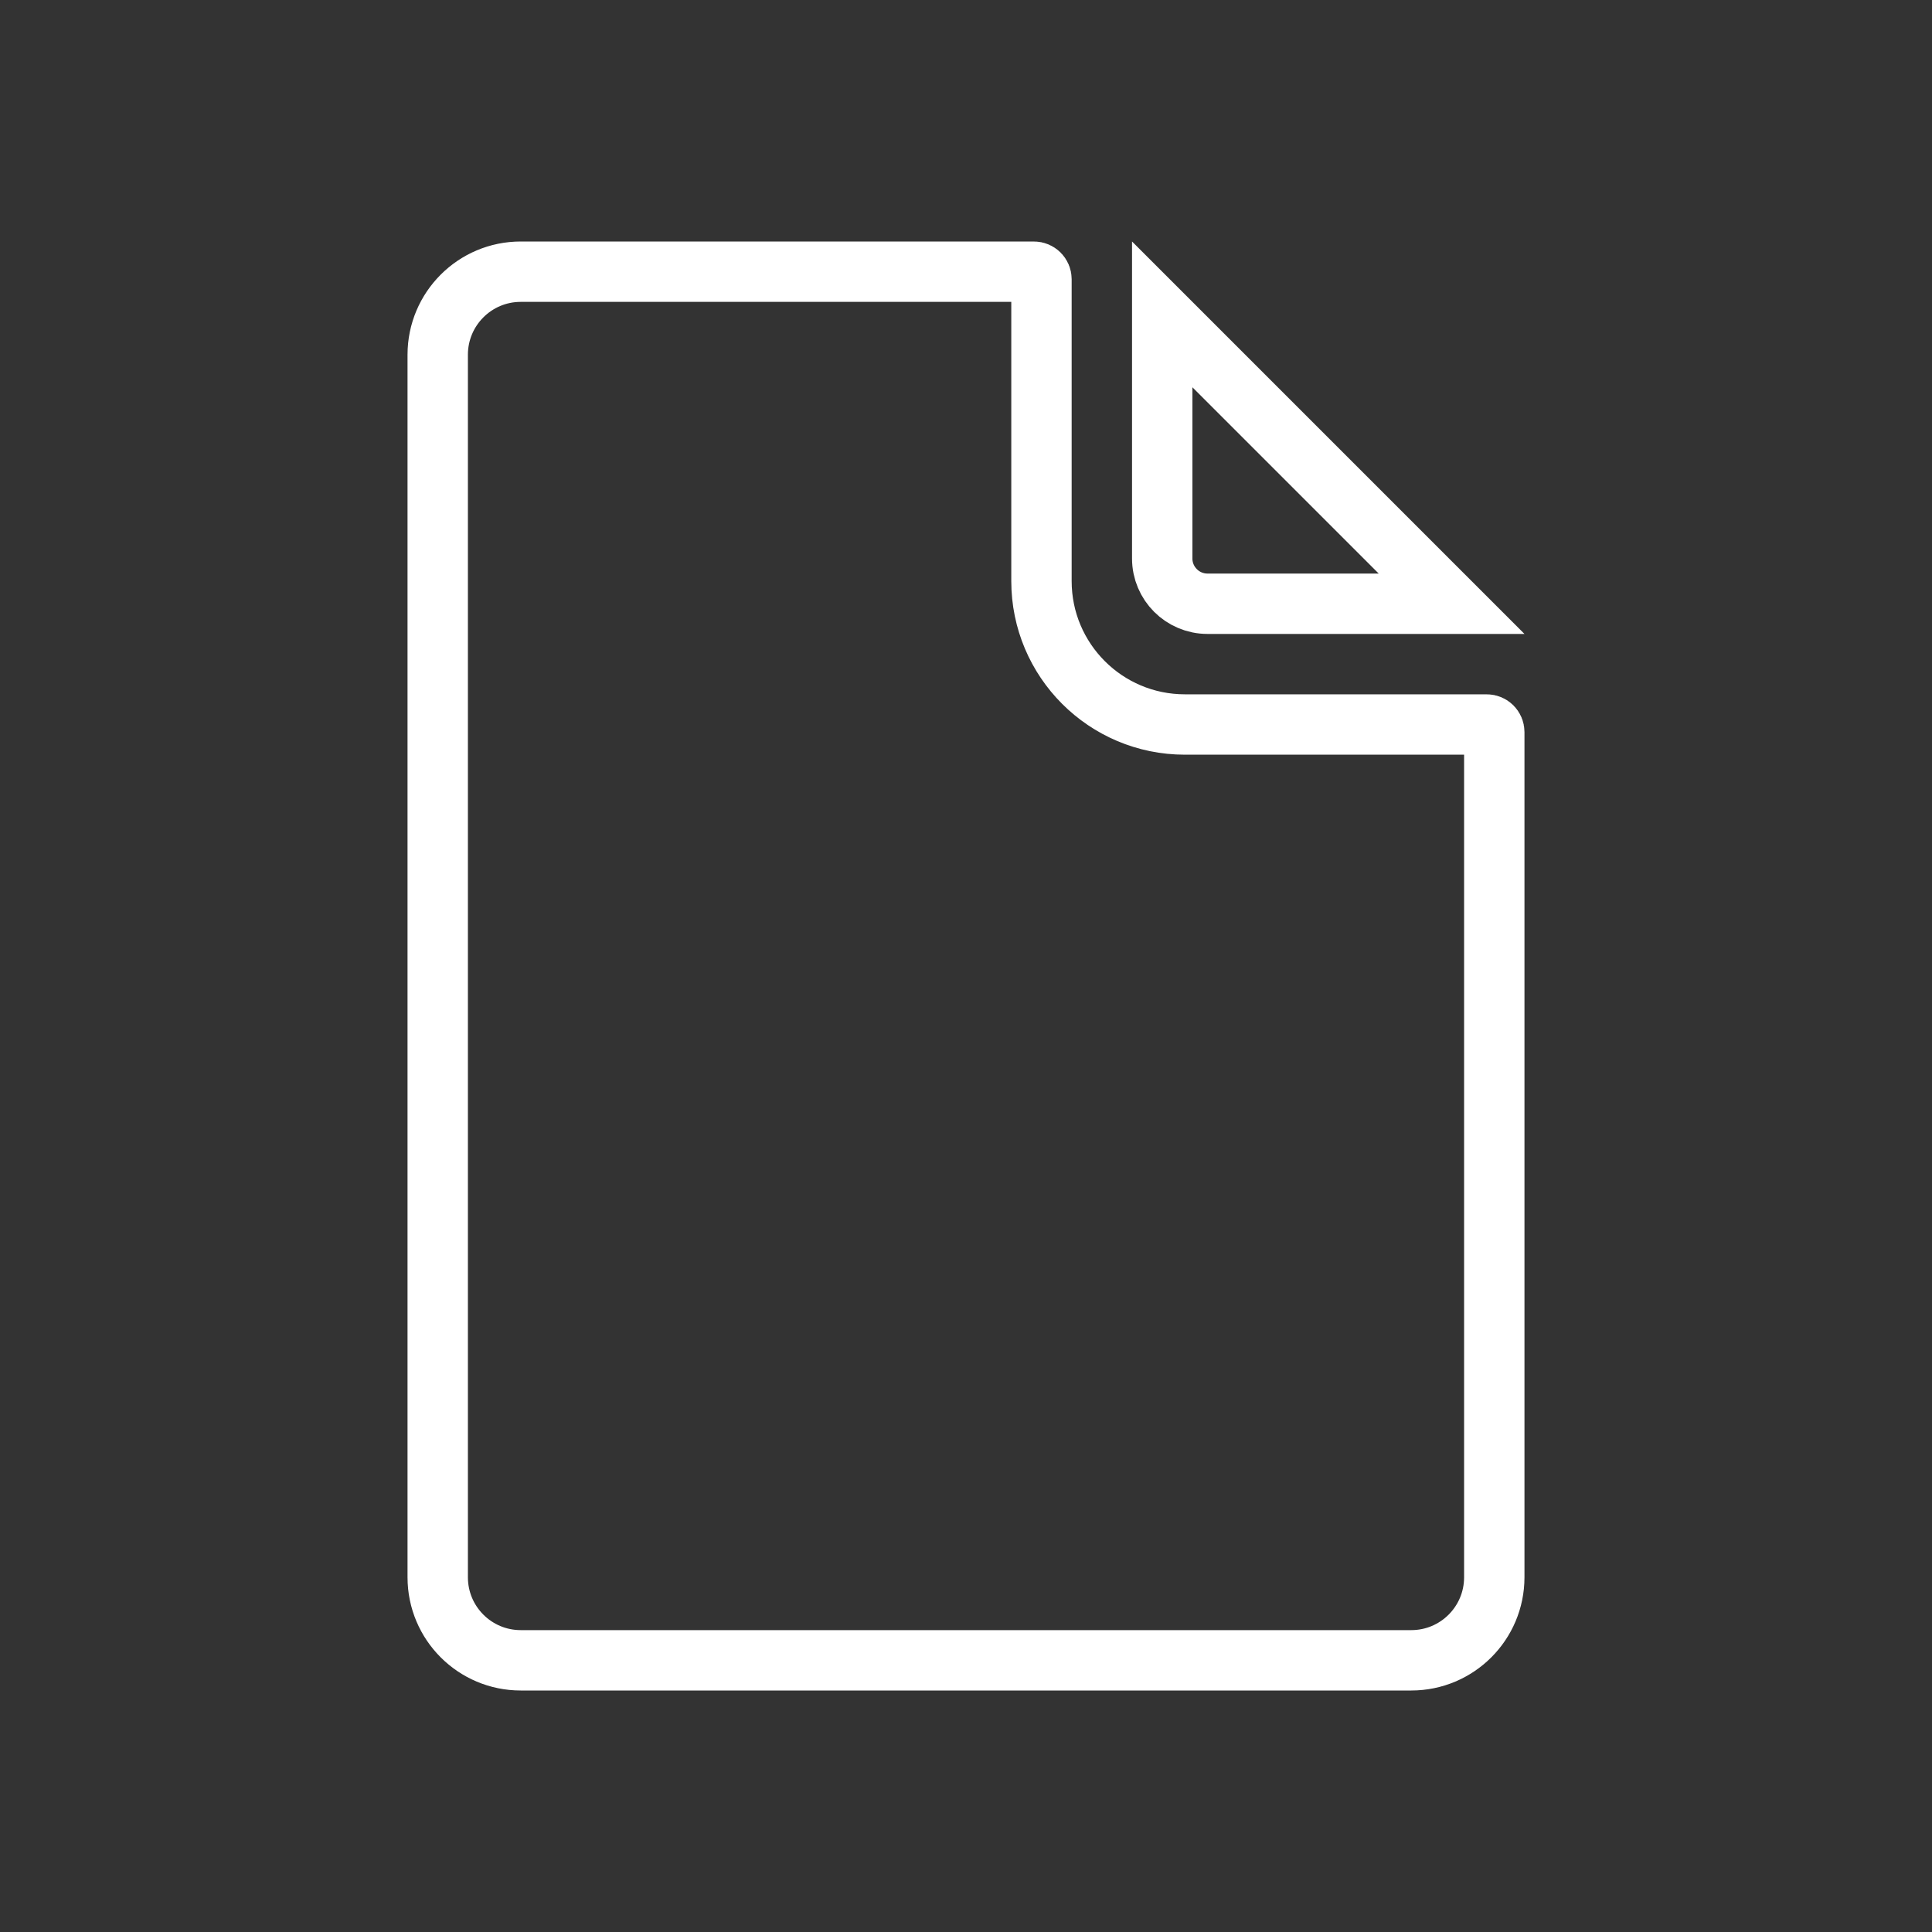 <svg width="256" height="256" viewBox="0 0 256 256" fill="none" xmlns="http://www.w3.org/2000/svg">
<rect x="0" y="0" width="256" height="256" fill="#333333" stroke="none"/>
<path d="M58 47C58 40.925 62.925 36 69 36H137C137.552 36 138 36.448 138 37V77C138 87.493 146.507 96 157 96H197C197.552 96 198 96.448 198 97V209C198 215.075 193.075 220 187 220H69C62.925 220 58 215.075 58 209V47Z" stroke="white" stroke-width="8"/>
<path d="M154 74V41.657L192.343 80H160C156.686 80 154 77.314 154 74Z" stroke="white" stroke-width="8"/>
</svg>
